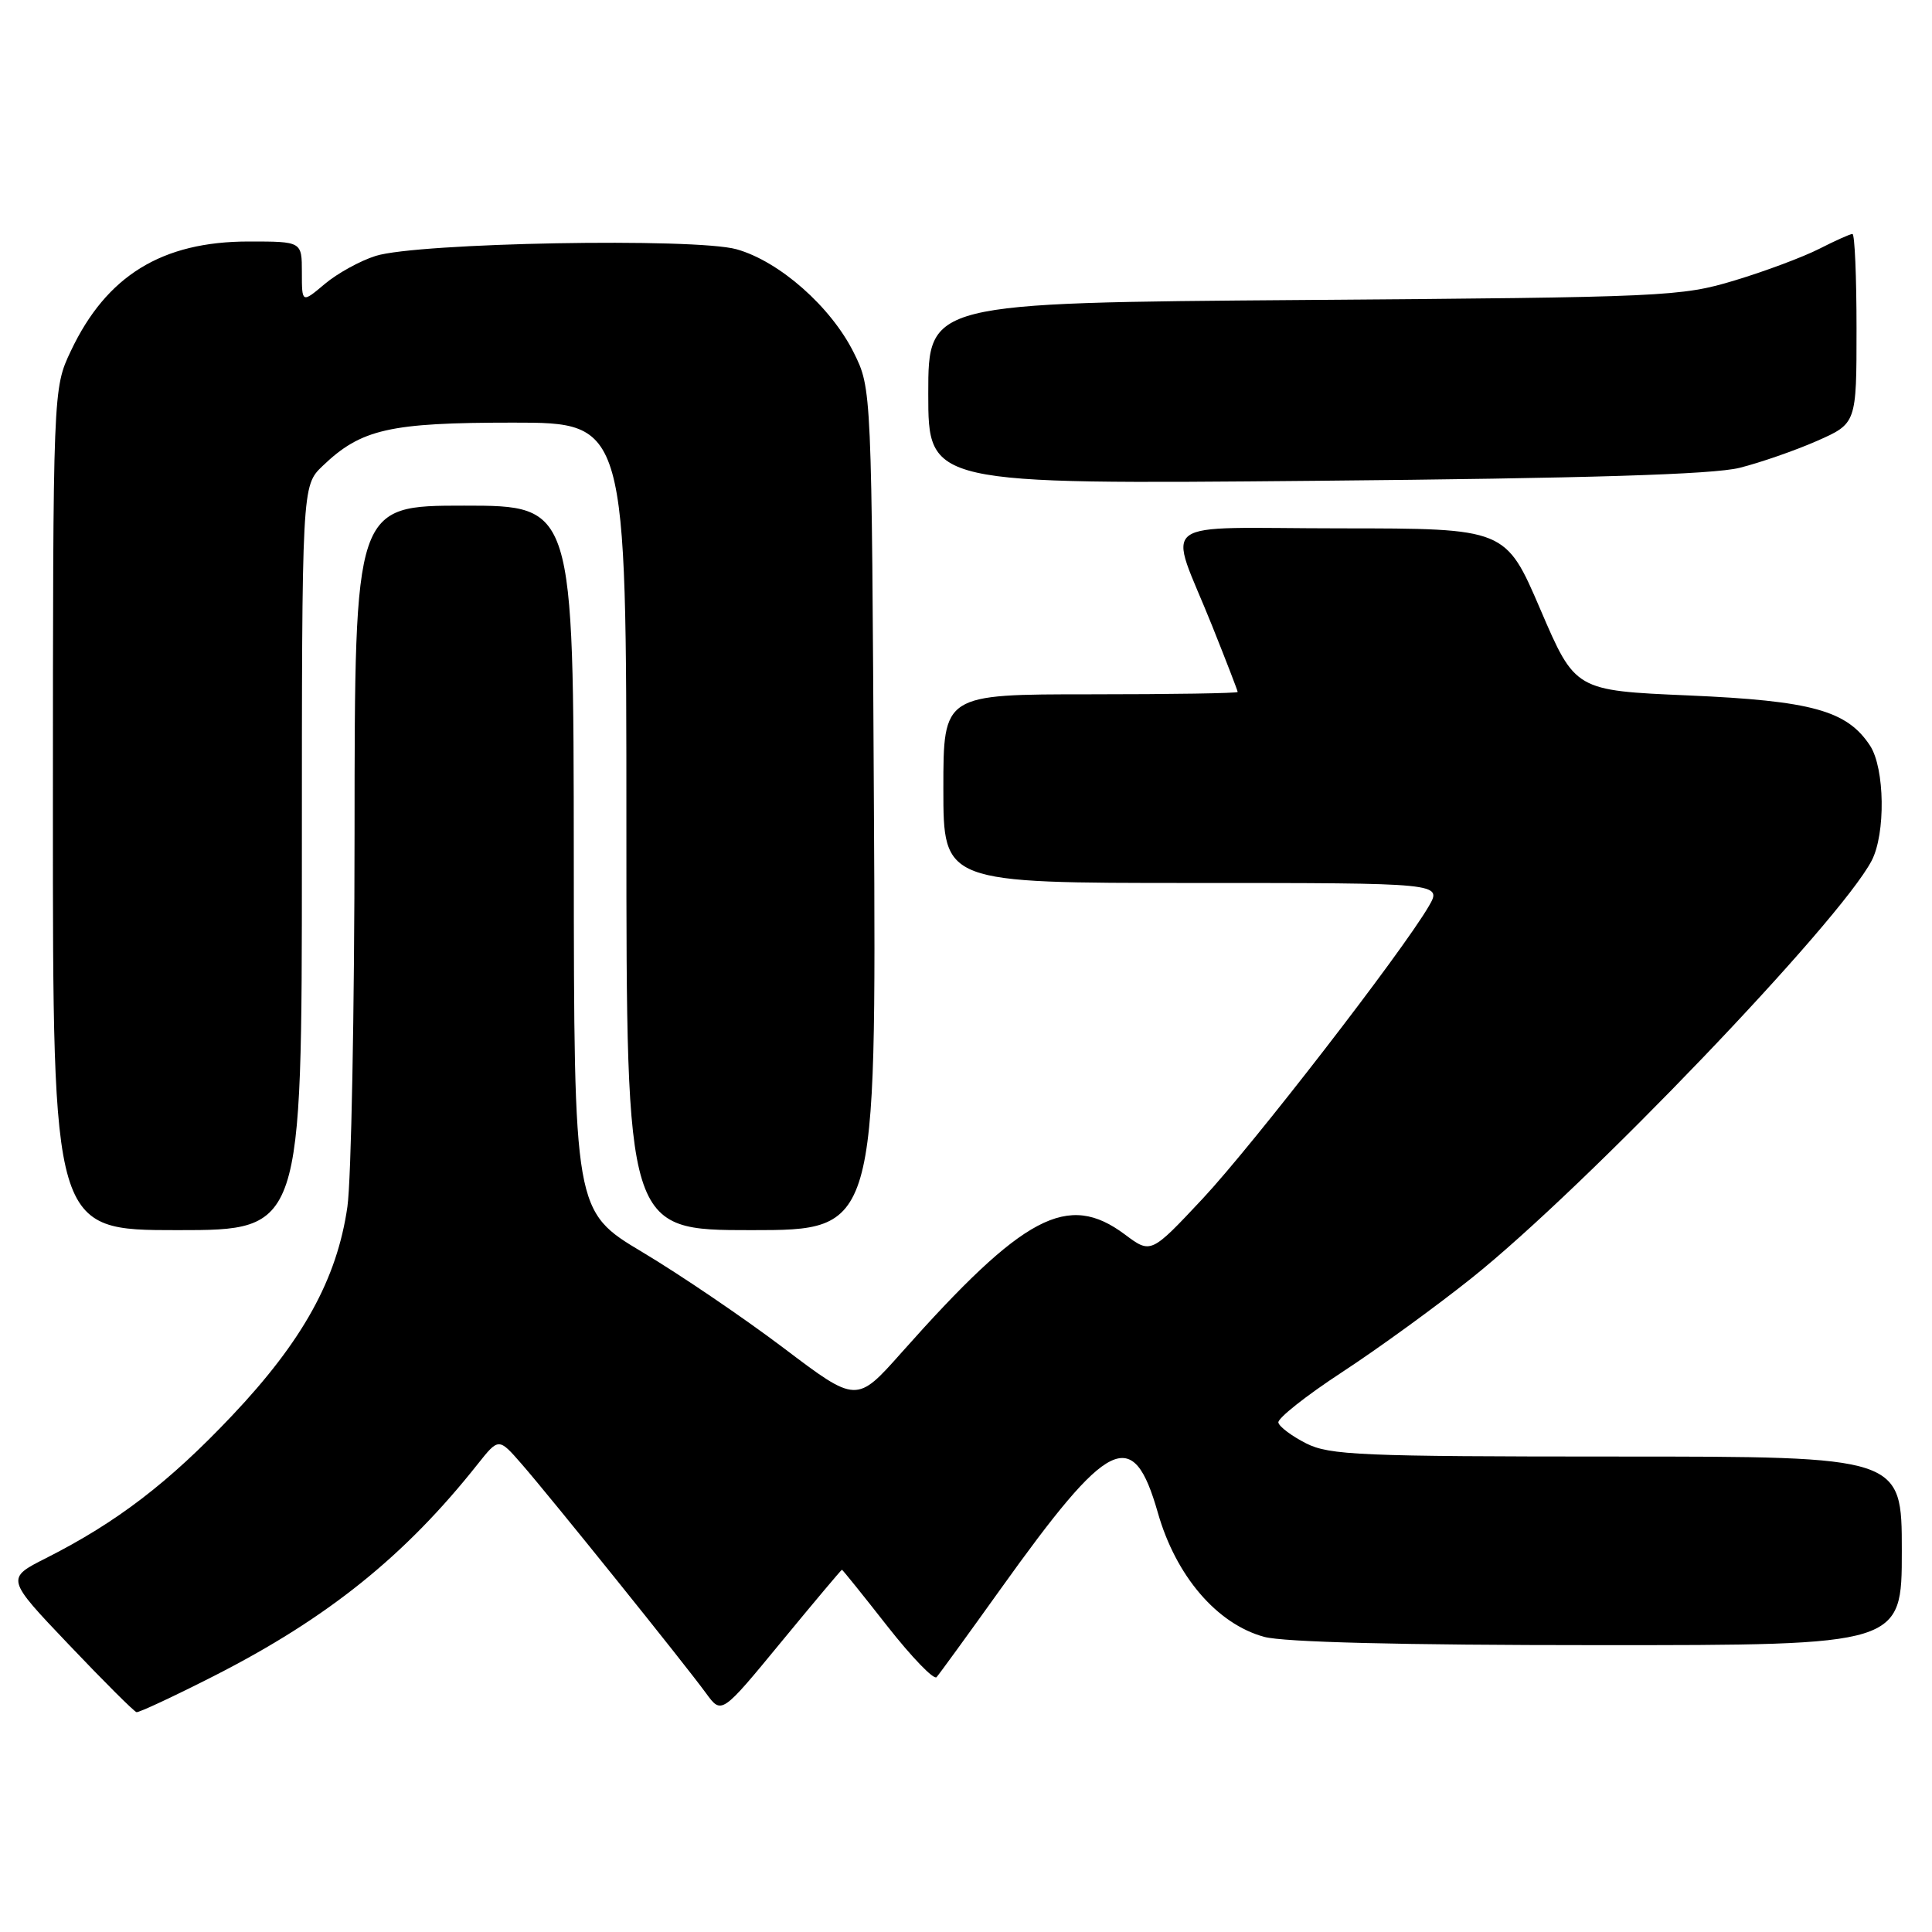 <?xml version="1.0" encoding="UTF-8" standalone="no"?>
<!DOCTYPE svg PUBLIC "-//W3C//DTD SVG 1.1//EN" "http://www.w3.org/Graphics/SVG/1.1/DTD/svg11.dtd" >
<svg xmlns="http://www.w3.org/2000/svg" xmlns:xlink="http://www.w3.org/1999/xlink" version="1.1" viewBox="0 0 256 256">
 <g >
 <path fill="currentColor"
d=" M 28.40 222.05 C 43.42 214.40 53.66 206.17 63.30 194.00 C 66.08 190.50 66.08 190.50 69.13 194.00 C 72.89 198.31 90.75 220.51 93.56 224.37 C 95.61 227.18 95.61 227.18 103.50 217.59 C 107.84 212.32 111.47 208.00 111.56 208.00 C 111.65 208.00 114.36 211.37 117.58 215.48 C 120.81 219.59 123.74 222.63 124.10 222.23 C 124.46 221.83 128.25 216.61 132.53 210.63 C 147.01 190.38 150.11 188.87 153.42 200.44 C 155.81 208.83 161.24 215.17 167.50 216.89 C 170.10 217.60 185.61 217.99 211.75 217.99 C 252.00 218.00 252.00 218.00 252.00 205.50 C 252.00 193.00 252.00 193.00 214.25 193.00 C 180.29 193.00 176.15 192.82 173.06 191.25 C 171.17 190.29 169.51 189.05 169.39 188.50 C 169.26 187.95 173.06 184.94 177.83 181.82 C 182.60 178.70 190.32 173.09 195.00 169.35 C 210.07 157.32 243.74 122.18 248.00 114.05 C 249.87 110.48 249.75 101.80 247.79 98.80 C 244.74 94.15 240.08 92.86 223.75 92.15 C 208.72 91.50 208.72 91.50 204.11 80.76 C 199.50 70.02 199.50 70.02 177.68 70.01 C 152.52 70.00 154.76 68.30 160.62 82.94 C 162.48 87.59 164.00 91.53 164.00 91.69 C 164.00 91.86 155.22 92.00 144.50 92.00 C 125.00 92.00 125.00 92.00 125.00 104.50 C 125.00 117.00 125.00 117.00 158.06 117.00 C 191.11 117.00 191.11 117.00 189.31 120.10 C 185.72 126.24 166.06 151.66 159.36 158.83 C 152.50 166.15 152.50 166.15 149.06 163.58 C 141.48 157.91 135.67 160.98 119.47 179.21 C 113.50 185.93 113.50 185.93 103.85 178.63 C 98.54 174.62 90.12 168.90 85.13 165.92 C 76.06 160.50 76.06 160.50 76.03 113.75 C 76.00 67.00 76.00 67.00 61.50 67.00 C 47.00 67.00 47.00 67.00 46.98 110.25 C 46.97 134.04 46.54 156.39 46.03 159.92 C 44.65 169.49 40.12 177.68 30.73 187.60 C 22.36 196.45 15.50 201.70 6.14 206.44 C 0.77 209.15 0.77 209.15 9.14 217.94 C 13.74 222.78 17.77 226.80 18.09 226.87 C 18.41 226.94 23.05 224.77 28.40 222.05 Z  M 40.00 113.69 C 40.00 64.37 40.00 64.37 42.75 61.74 C 47.85 56.85 51.60 56.00 67.97 56.00 C 83.00 56.00 83.00 56.00 83.00 109.50 C 83.00 163.00 83.00 163.00 99.55 163.00 C 116.11 163.00 116.11 163.00 115.80 107.25 C 115.50 51.50 115.50 51.50 113.13 46.73 C 110.11 40.65 103.27 34.62 97.60 33.03 C 92.10 31.49 55.32 32.16 49.78 33.91 C 47.74 34.55 44.70 36.22 43.03 37.63 C 40.00 40.18 40.00 40.18 40.00 36.09 C 40.00 32.00 40.00 32.00 32.97 32.00 C 21.46 32.00 14.11 36.52 9.39 46.50 C 7.02 51.50 7.02 51.50 7.01 107.25 C 7.00 163.00 7.00 163.00 23.50 163.00 C 40.00 163.00 40.00 163.00 40.00 113.69 Z  M 230.50 61.99 C 233.25 61.30 237.86 59.70 240.75 58.43 C 246.00 56.11 246.00 56.11 246.00 43.56 C 246.00 36.65 245.76 31.00 245.46 31.00 C 245.16 31.00 243.18 31.89 241.06 32.97 C 238.94 34.05 233.90 35.94 229.85 37.16 C 222.77 39.30 220.69 39.39 172.75 39.75 C 123.00 40.13 123.00 40.13 123.00 52.16 C 123.00 64.18 123.00 64.18 174.25 63.71 C 210.43 63.38 226.97 62.87 230.50 61.99 Z "/>
</g>
</svg>